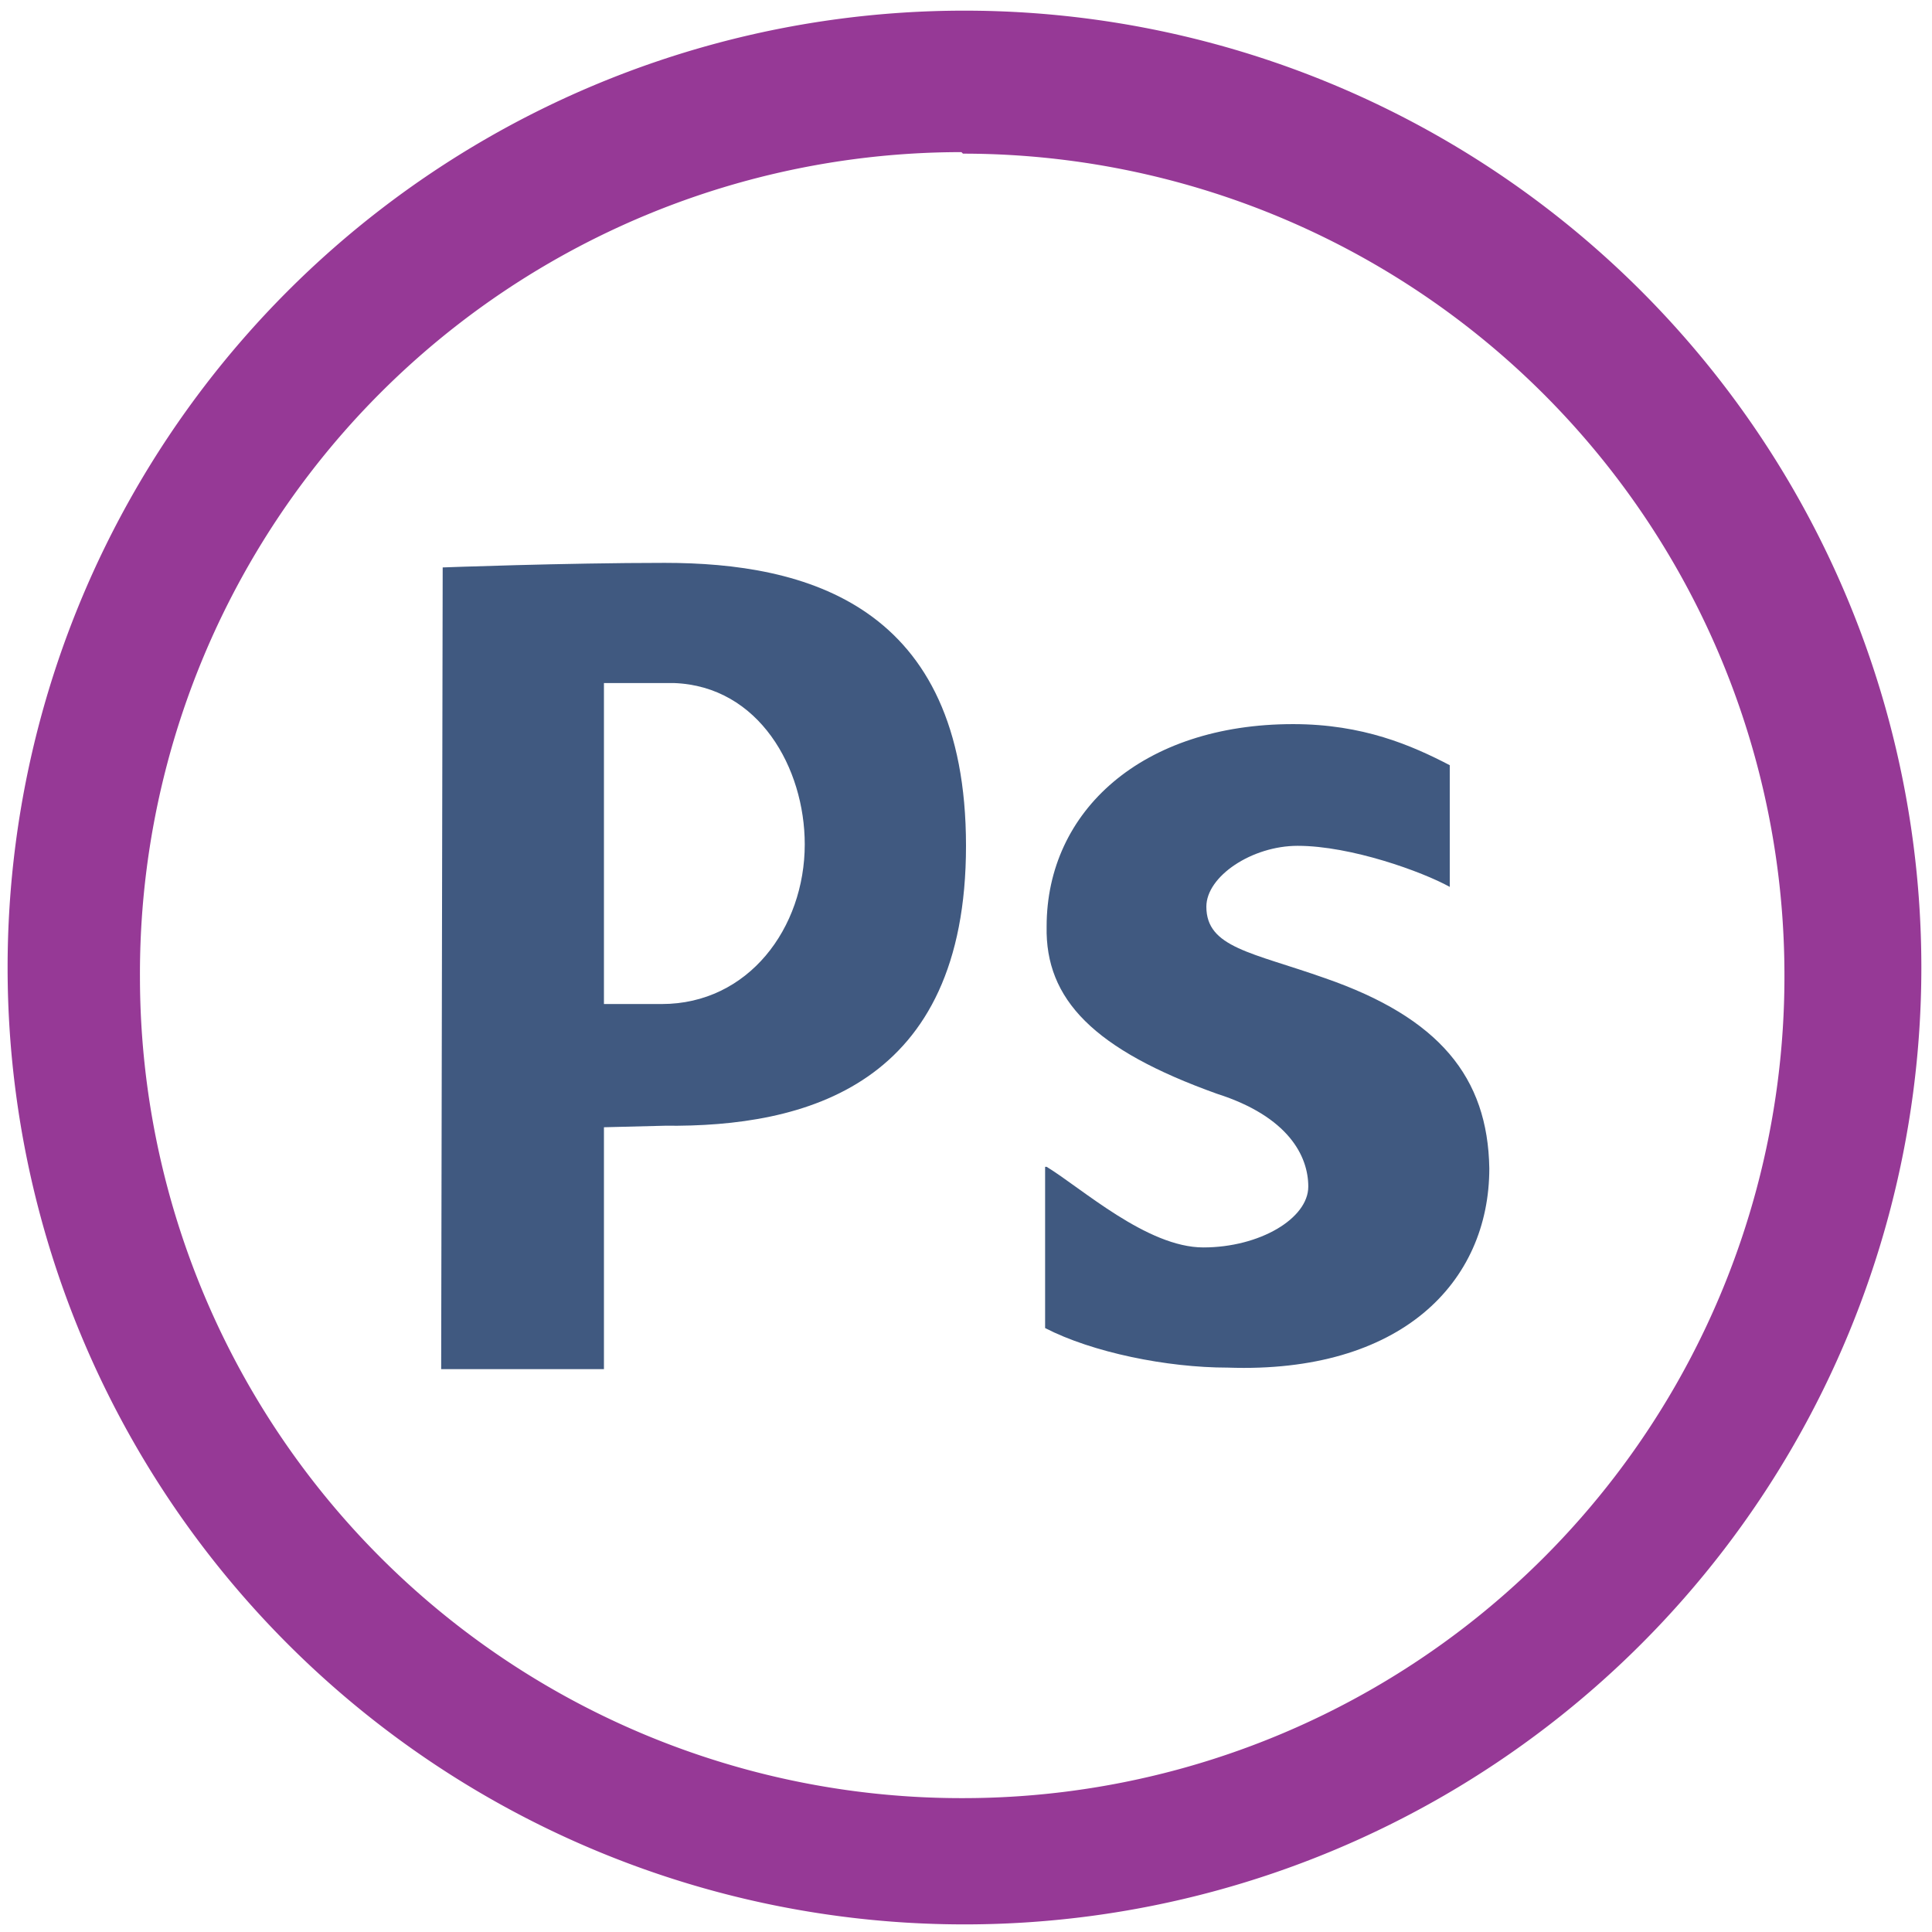 <?xml version="1.0" encoding="UTF-8" standalone="no"?>
<svg
   xmlns:dc="http://purl.org/dc/elements/1.1/"
   xmlns:cc="http://creativecommons.org/ns#"
   xmlns:rdf="http://www.w3.org/1999/02/22-rdf-syntax-ns#"
   xmlns:svg="http://www.w3.org/2000/svg"
   xmlns="http://www.w3.org/2000/svg"
   xmlns:sodipodi="http://sodipodi.sourceforge.net/DTD/sodipodi-0.dtd"
   xmlns:inkscape="http://www.inkscape.org/namespaces/inkscape"
   width="48"
   height="48"
   viewBox="0 0 12.7 12.7"
   version="1.1"
   id="svg8"
   sodipodi:docname="photoshop.svg"
   inkscape:version="0.92.4 (5da689c313, 2019-01-14)">
  <defs
     id="defs12" />
  <sodipodi:namedview
     pagecolor="#ffffff"
     bordercolor="#666666"
     borderopacity="1"
     objecttolerance="10"
     gridtolerance="10"
     guidetolerance="10"
     inkscape:pageopacity="0"
     inkscape:pageshadow="2"
     inkscape:window-width="1087"
     inkscape:window-height="480"
     id="namedview10"
     showgrid="false"
     inkscape:zoom="4.9166667"
     inkscape:cx="2.1355932"
     inkscape:cy="24"
     inkscape:window-x="0"
     inkscape:window-y="25"
     inkscape:window-maximized="0"
     inkscape:current-layer="svg8" />
  <path
     d="M 6.34,0.07 A 6.29,6.29 0 0 0 0.05,6.37 6.29,6.29 0 0 0 6.35,12.65 6.29,6.29 0 0 0 12.63,6.36 6.29,6.29 0 0 0 6.34,0.07 Z M 6.33,1.01 a 5.4,5.4 0 0 1 5.4,5.4 5.4,5.4 0 0 1 -5.4,5.41 A 5.4,5.4 0 0 1 0.92,6.42 5.4,5.4 0 0 1 6.32,1 Z"
     id="path2"
     inkscape:connector-curvature="0"
     style="fill:#963996" />
  <g
     id="g6"
     style="opacity:0.75;fill:#002255">
    <path
       d="m 2.91,3.73 c 0,0 0.8,-0.03 1.46,-0.03 0.92,0 1.98,0.27 1.98,1.86 0,1.58 -1.06,1.85 -1.98,1.84 L 3.97,7.41 V 9 H 2.9 Z M 3.97,6.6 H 4.35 C 4.92,6.6 5.29,6.1 5.29,5.55 5.29,5.05 4.99,4.51 4.43,4.49 H 3.97 Z M 6.88,7.67 C 7.11,7.81 7.54,8.2 7.91,8.2 8.28,8.2 8.6,8.01 8.6,7.8 8.6,7.6 8.47,7.34 8,7.19 7.19,6.9 6.87,6.57 6.88,6.09 6.88,5.33 7.51,4.76 8.5,4.76 c 0.46,0 0.78,0.14 1.03,0.27 v 0.8 c -0.18,-0.1 -0.65,-0.27 -1,-0.27 -0.3,0 -0.6,0.2 -0.6,0.4 0,0.27 0.3,0.3 0.78,0.47 0.75,0.26 1.07,0.65 1.08,1.25 0,0.75 -0.58,1.35 -1.72,1.31 -0.4,0 -0.89,-0.1 -1.2,-0.26 V 7.67 Z"
       id="path4"
       inkscape:connector-curvature="0" />
  </g>
</svg>
